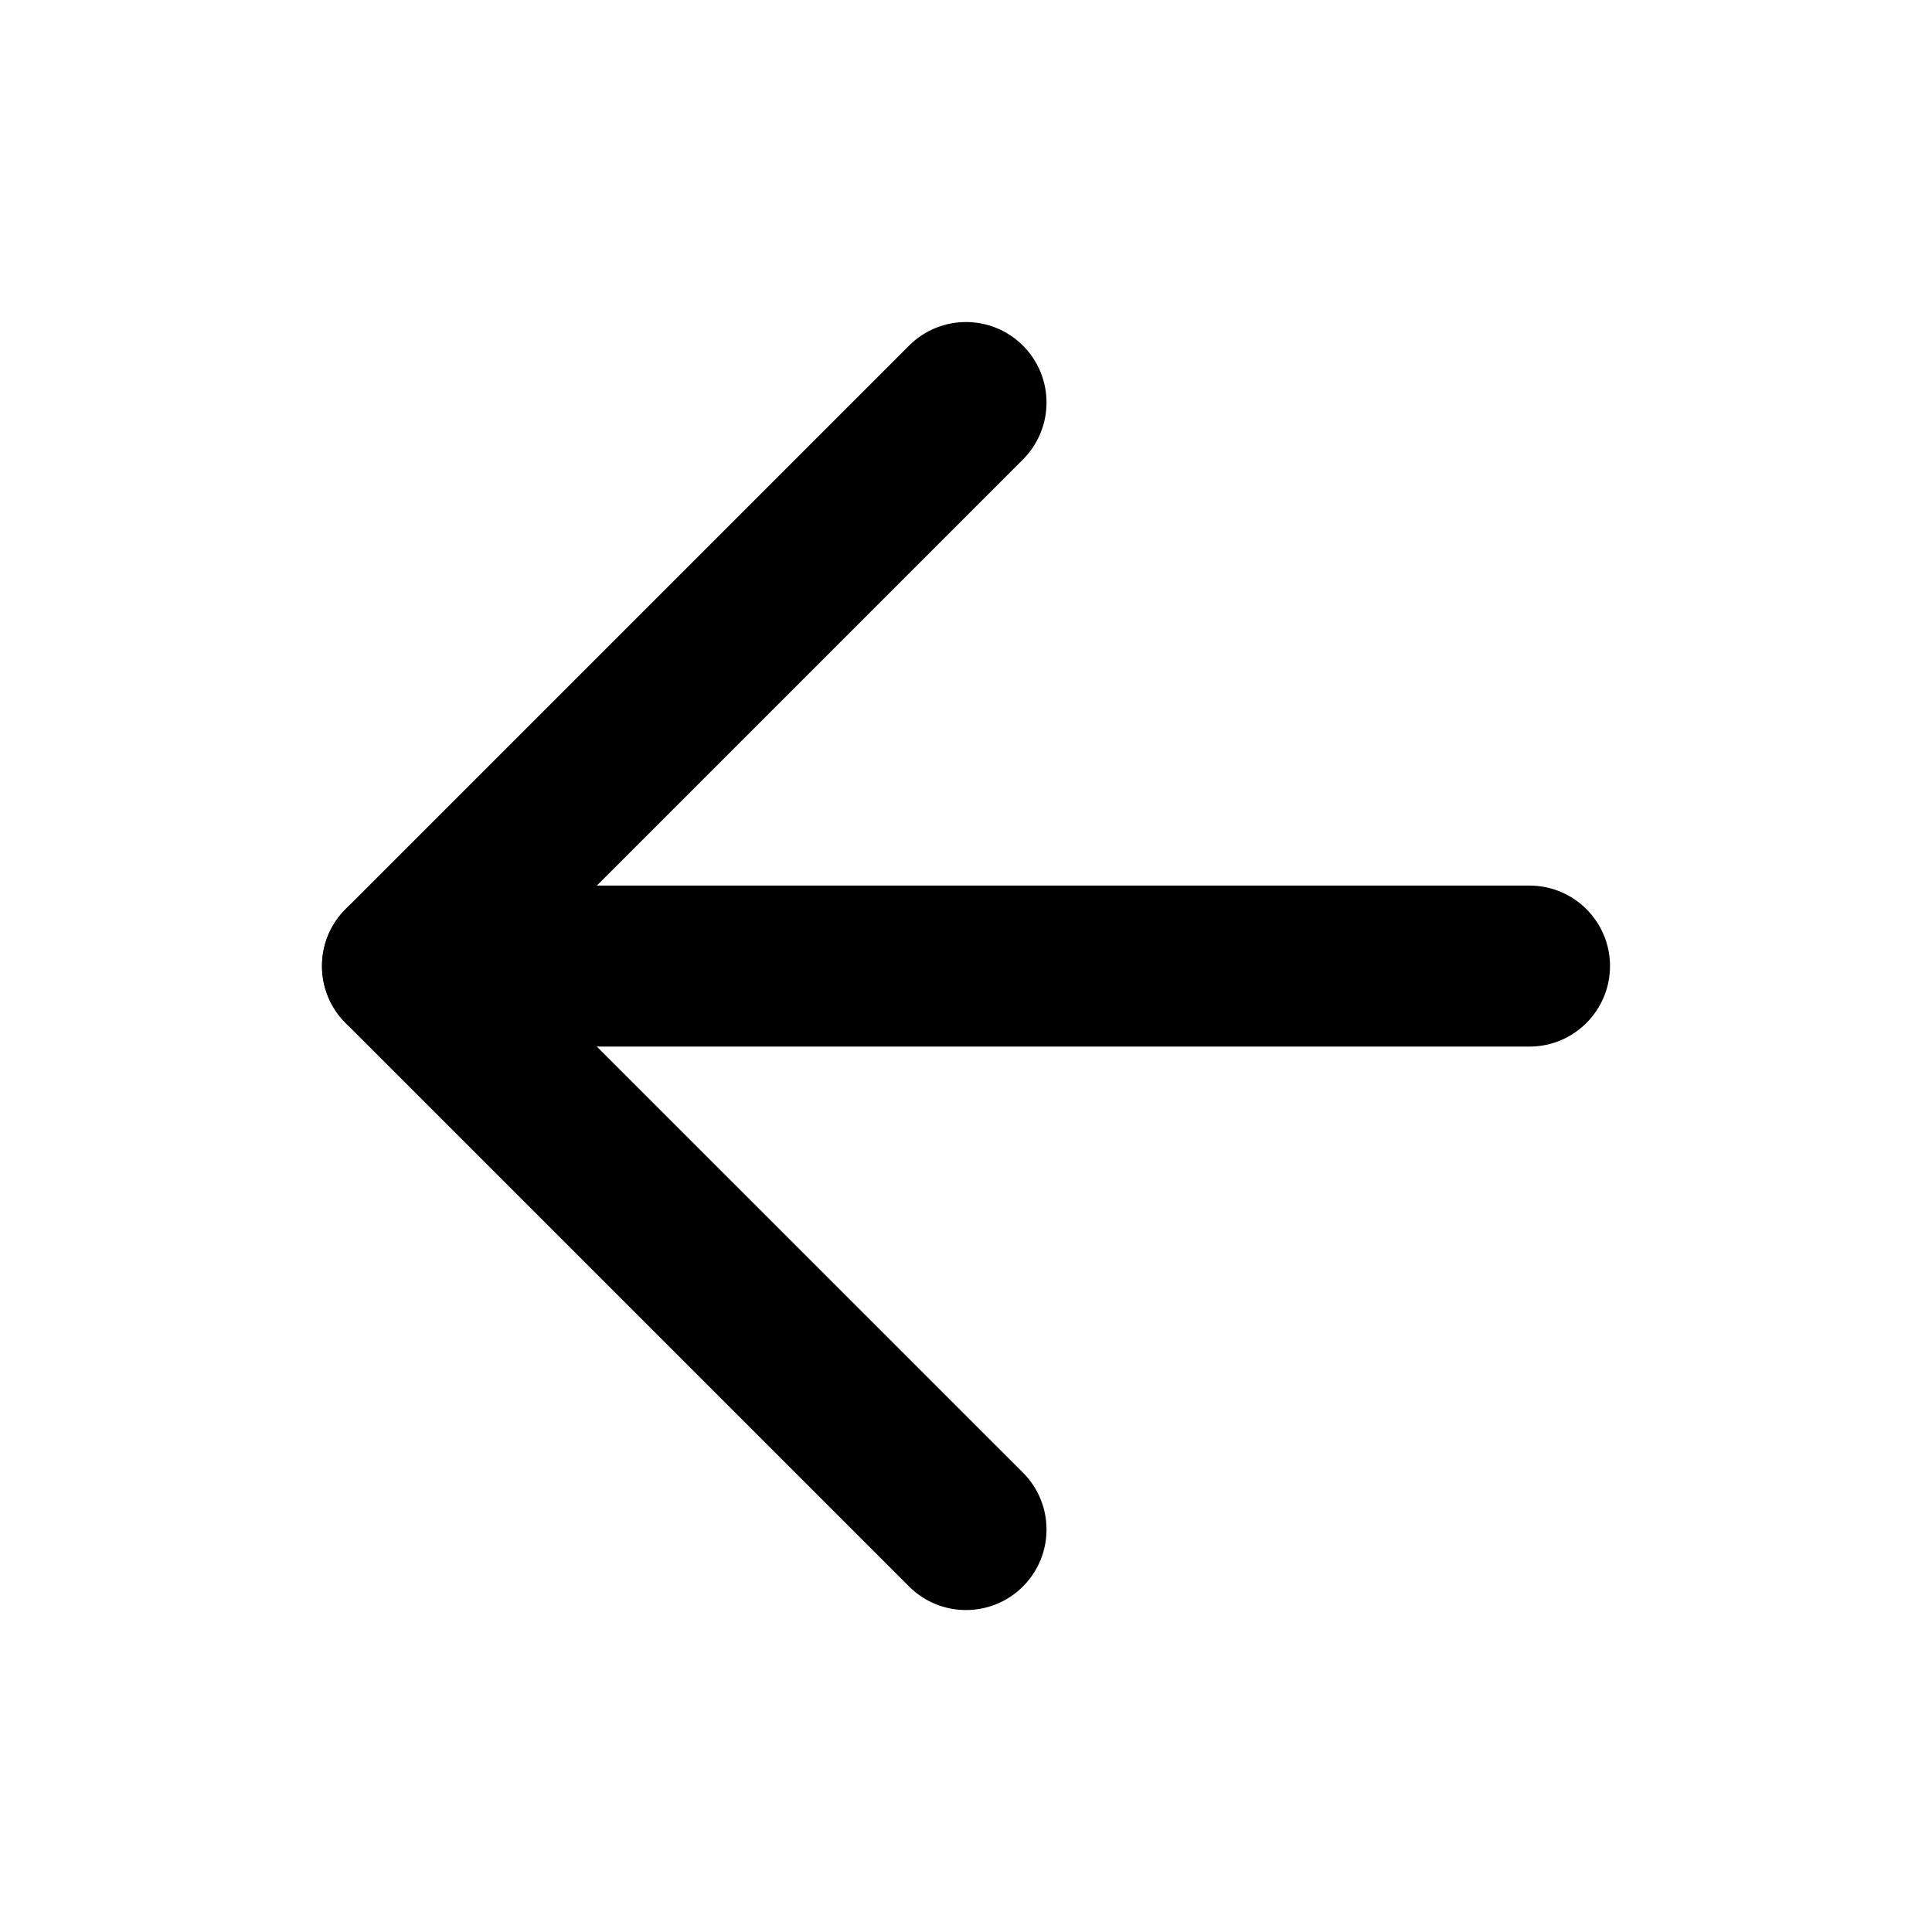 <svg width="24" height="24" viewBox="0 0 24 24" fill="none" xmlns="http://www.w3.org/2000/svg">
<path fill-rule="evenodd" clip-rule="evenodd" d="M4 12.001C4 11.448 4.448 11.001 5 11.001H19C19.552 11.001 20 11.448 20 12.001C20 12.553 19.552 13.001 19 13.001H5C4.448 13.001 4 12.553 4 12.001Z" fill="black"/>
<path fill-rule="evenodd" clip-rule="evenodd" d="M12.707 4.293C13.098 4.684 13.098 5.317 12.707 5.708L6.414 12.001L12.707 18.293C13.098 18.684 13.098 19.317 12.707 19.708C12.317 20.098 11.683 20.098 11.293 19.708L4.293 12.708C3.902 12.317 3.902 11.684 4.293 11.293L11.293 4.293C11.683 3.903 12.317 3.903 12.707 4.293Z" fill="black"/>
</svg>

